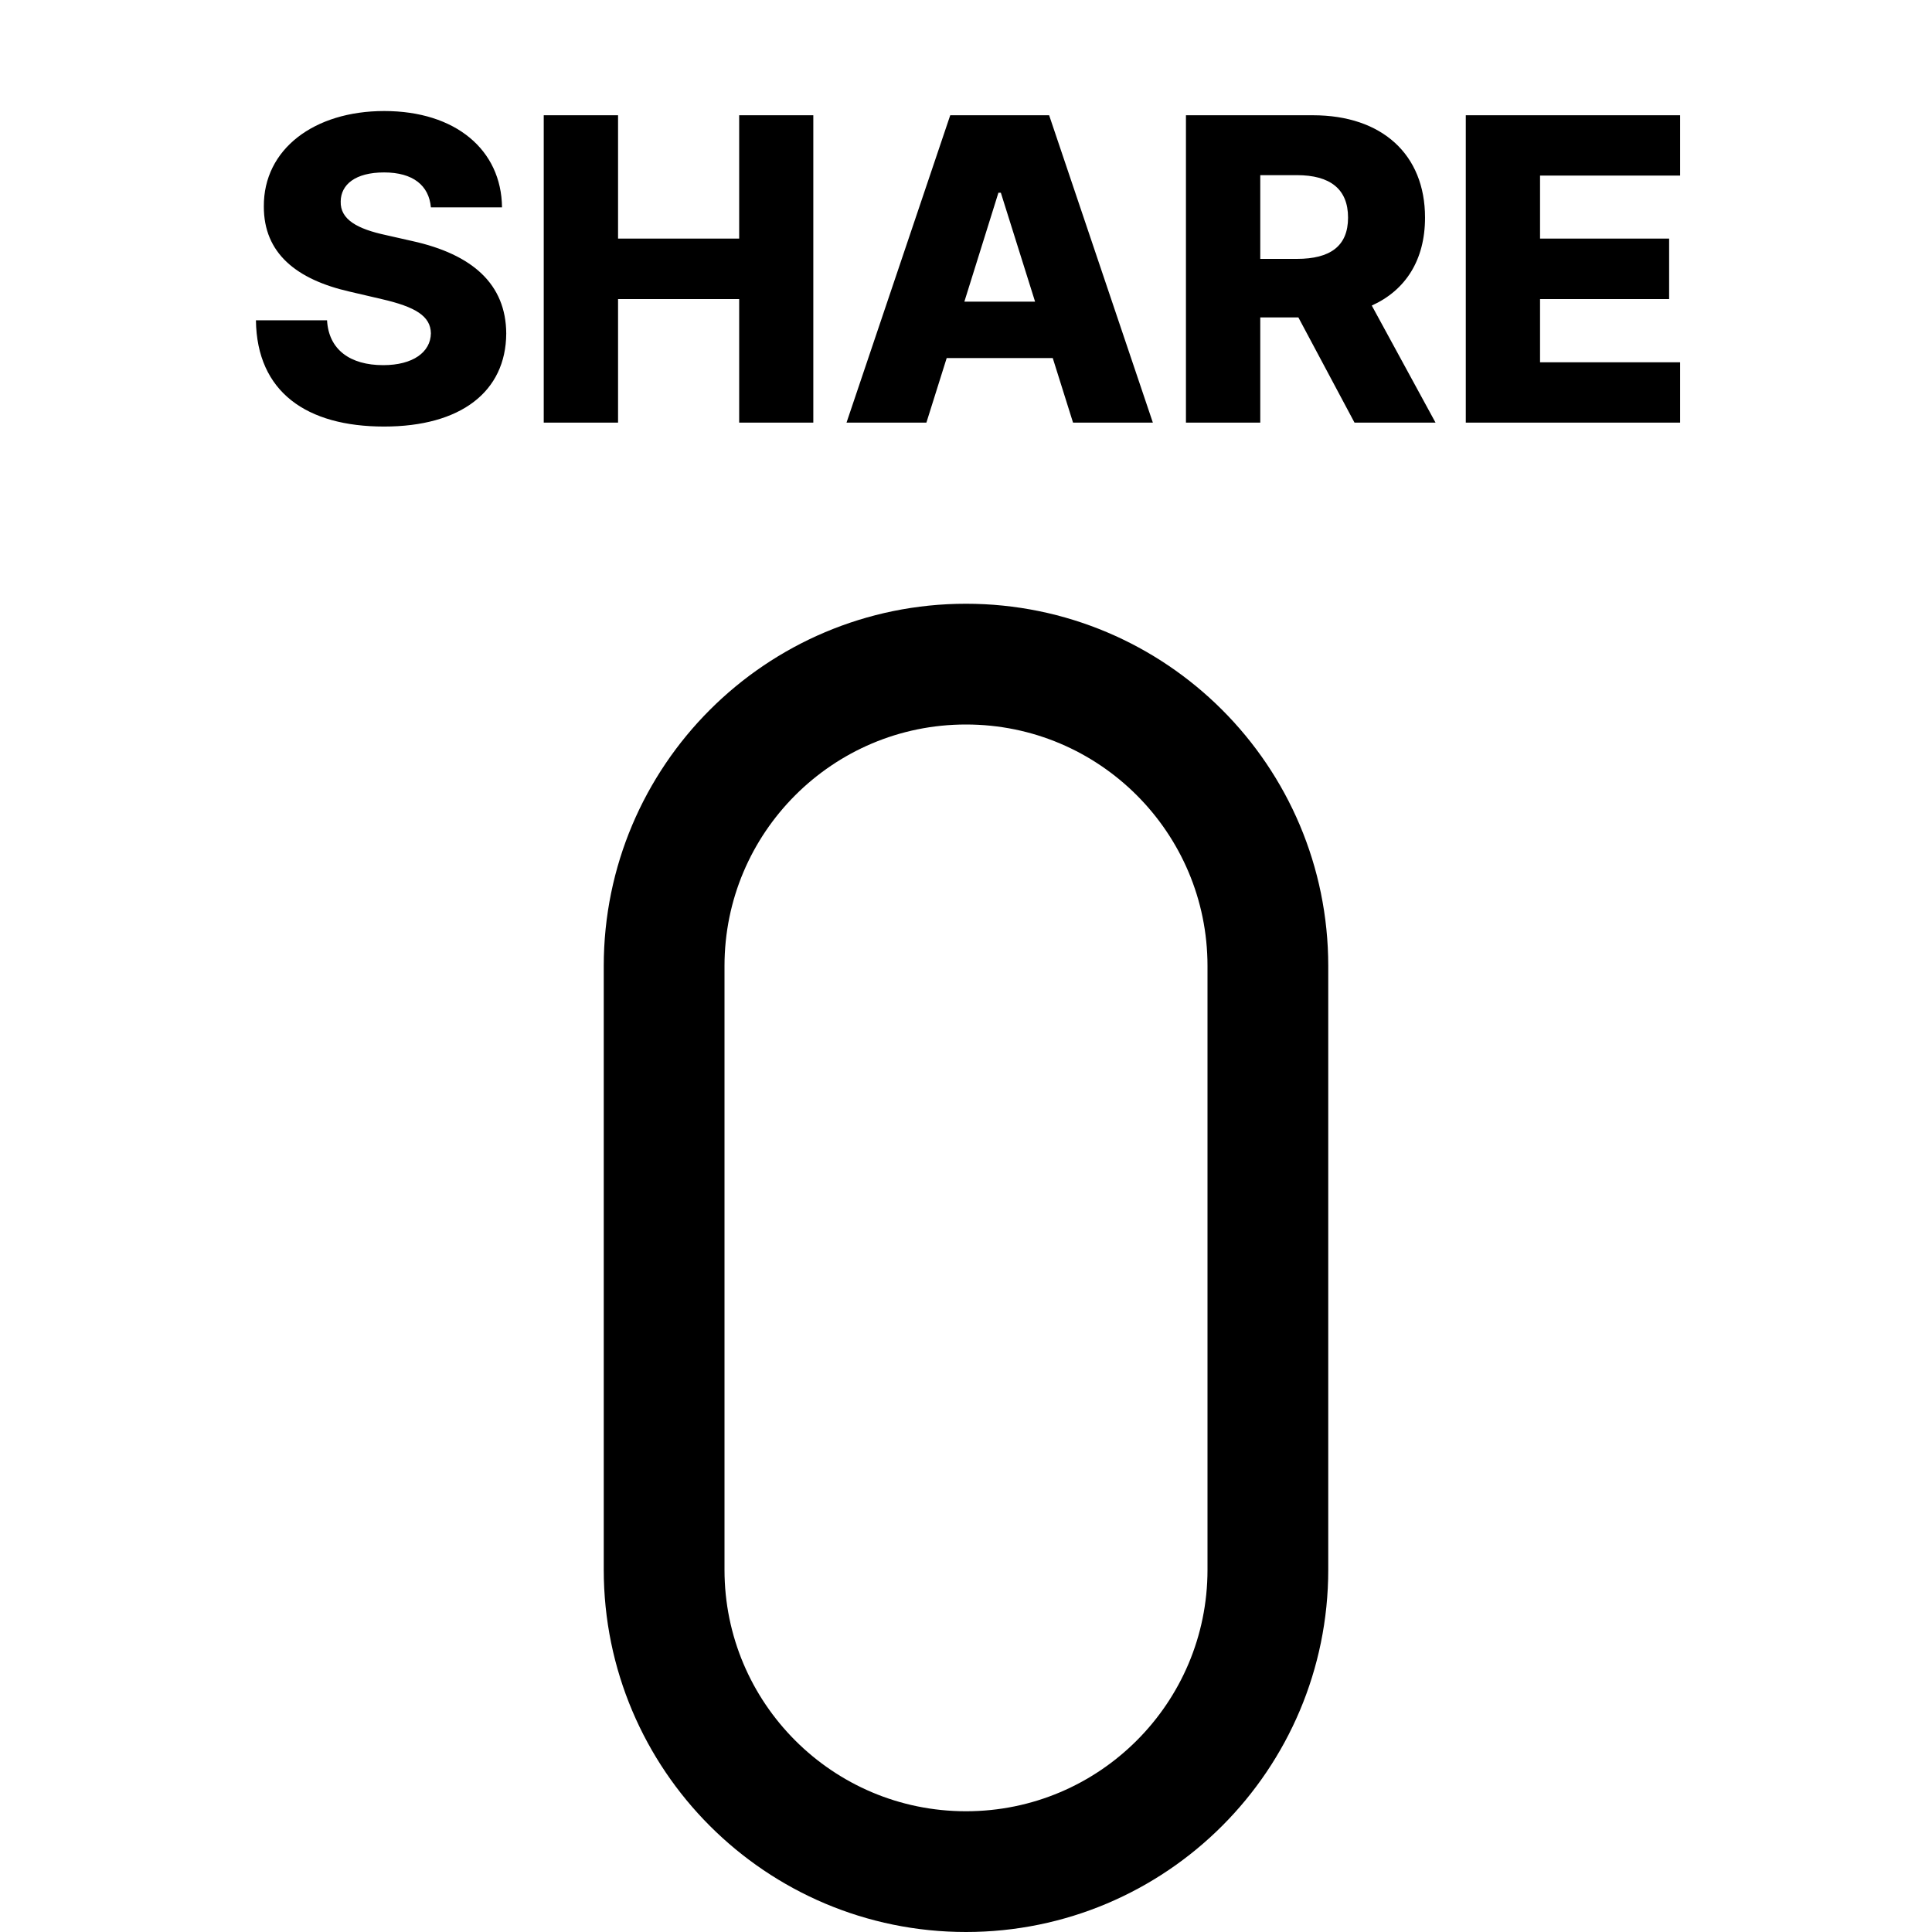 <svg width="32" height="32" viewBox="0 0 32 32" fill="none" xmlns="http://www.w3.org/2000/svg">
<path d="M21 16C21 13.239 18.761 11 16 11C13.239 11 11 13.239 11 16V26C11 28.761 13.239 31 16 31C18.761 31 21 28.761 21 26V16Z" stroke="black" stroke-width="2"/>
<path d="M7.137 3.435H8.315C8.305 2.483 7.547 1.839 6.364 1.839C5.201 1.839 4.363 2.473 4.37 3.42C4.368 4.194 4.91 4.629 5.79 4.83L6.322 4.954C6.881 5.083 7.132 5.235 7.137 5.521C7.132 5.832 6.841 6.048 6.347 6.048C5.802 6.048 5.444 5.794 5.417 5.305H4.239C4.254 6.495 5.081 7.065 6.362 7.065C7.629 7.065 8.38 6.49 8.385 5.523C8.38 4.711 7.831 4.213 6.826 3.992L6.389 3.893C5.926 3.793 5.633 3.639 5.643 3.336C5.646 3.058 5.884 2.856 6.362 2.856C6.841 2.856 7.105 3.072 7.137 3.435ZM9.006 7H10.237V4.954H12.243V7H13.471V1.909H12.243V3.952H10.237V1.909H9.006V7ZM15.344 7L15.68 5.931H17.437L17.773 7H19.095L17.377 1.909H15.739L14.021 7H15.344ZM15.973 4.996L16.537 3.192H16.577L17.144 4.996H15.973ZM19.643 7H20.874V5.257H21.505L22.435 7H23.777L22.721 5.061C23.28 4.808 23.603 4.308 23.603 3.604C23.603 2.558 22.89 1.909 21.746 1.909H19.643V7ZM20.874 4.288V2.901H21.48C22.032 2.901 22.328 3.132 22.328 3.604C22.328 4.077 22.032 4.288 21.48 4.288H20.874ZM24.278 7H27.828V6.001H25.508V4.954H27.646V3.952H25.508V2.908H27.828V1.909H24.278V7Z" fill="black"/>
</svg>
